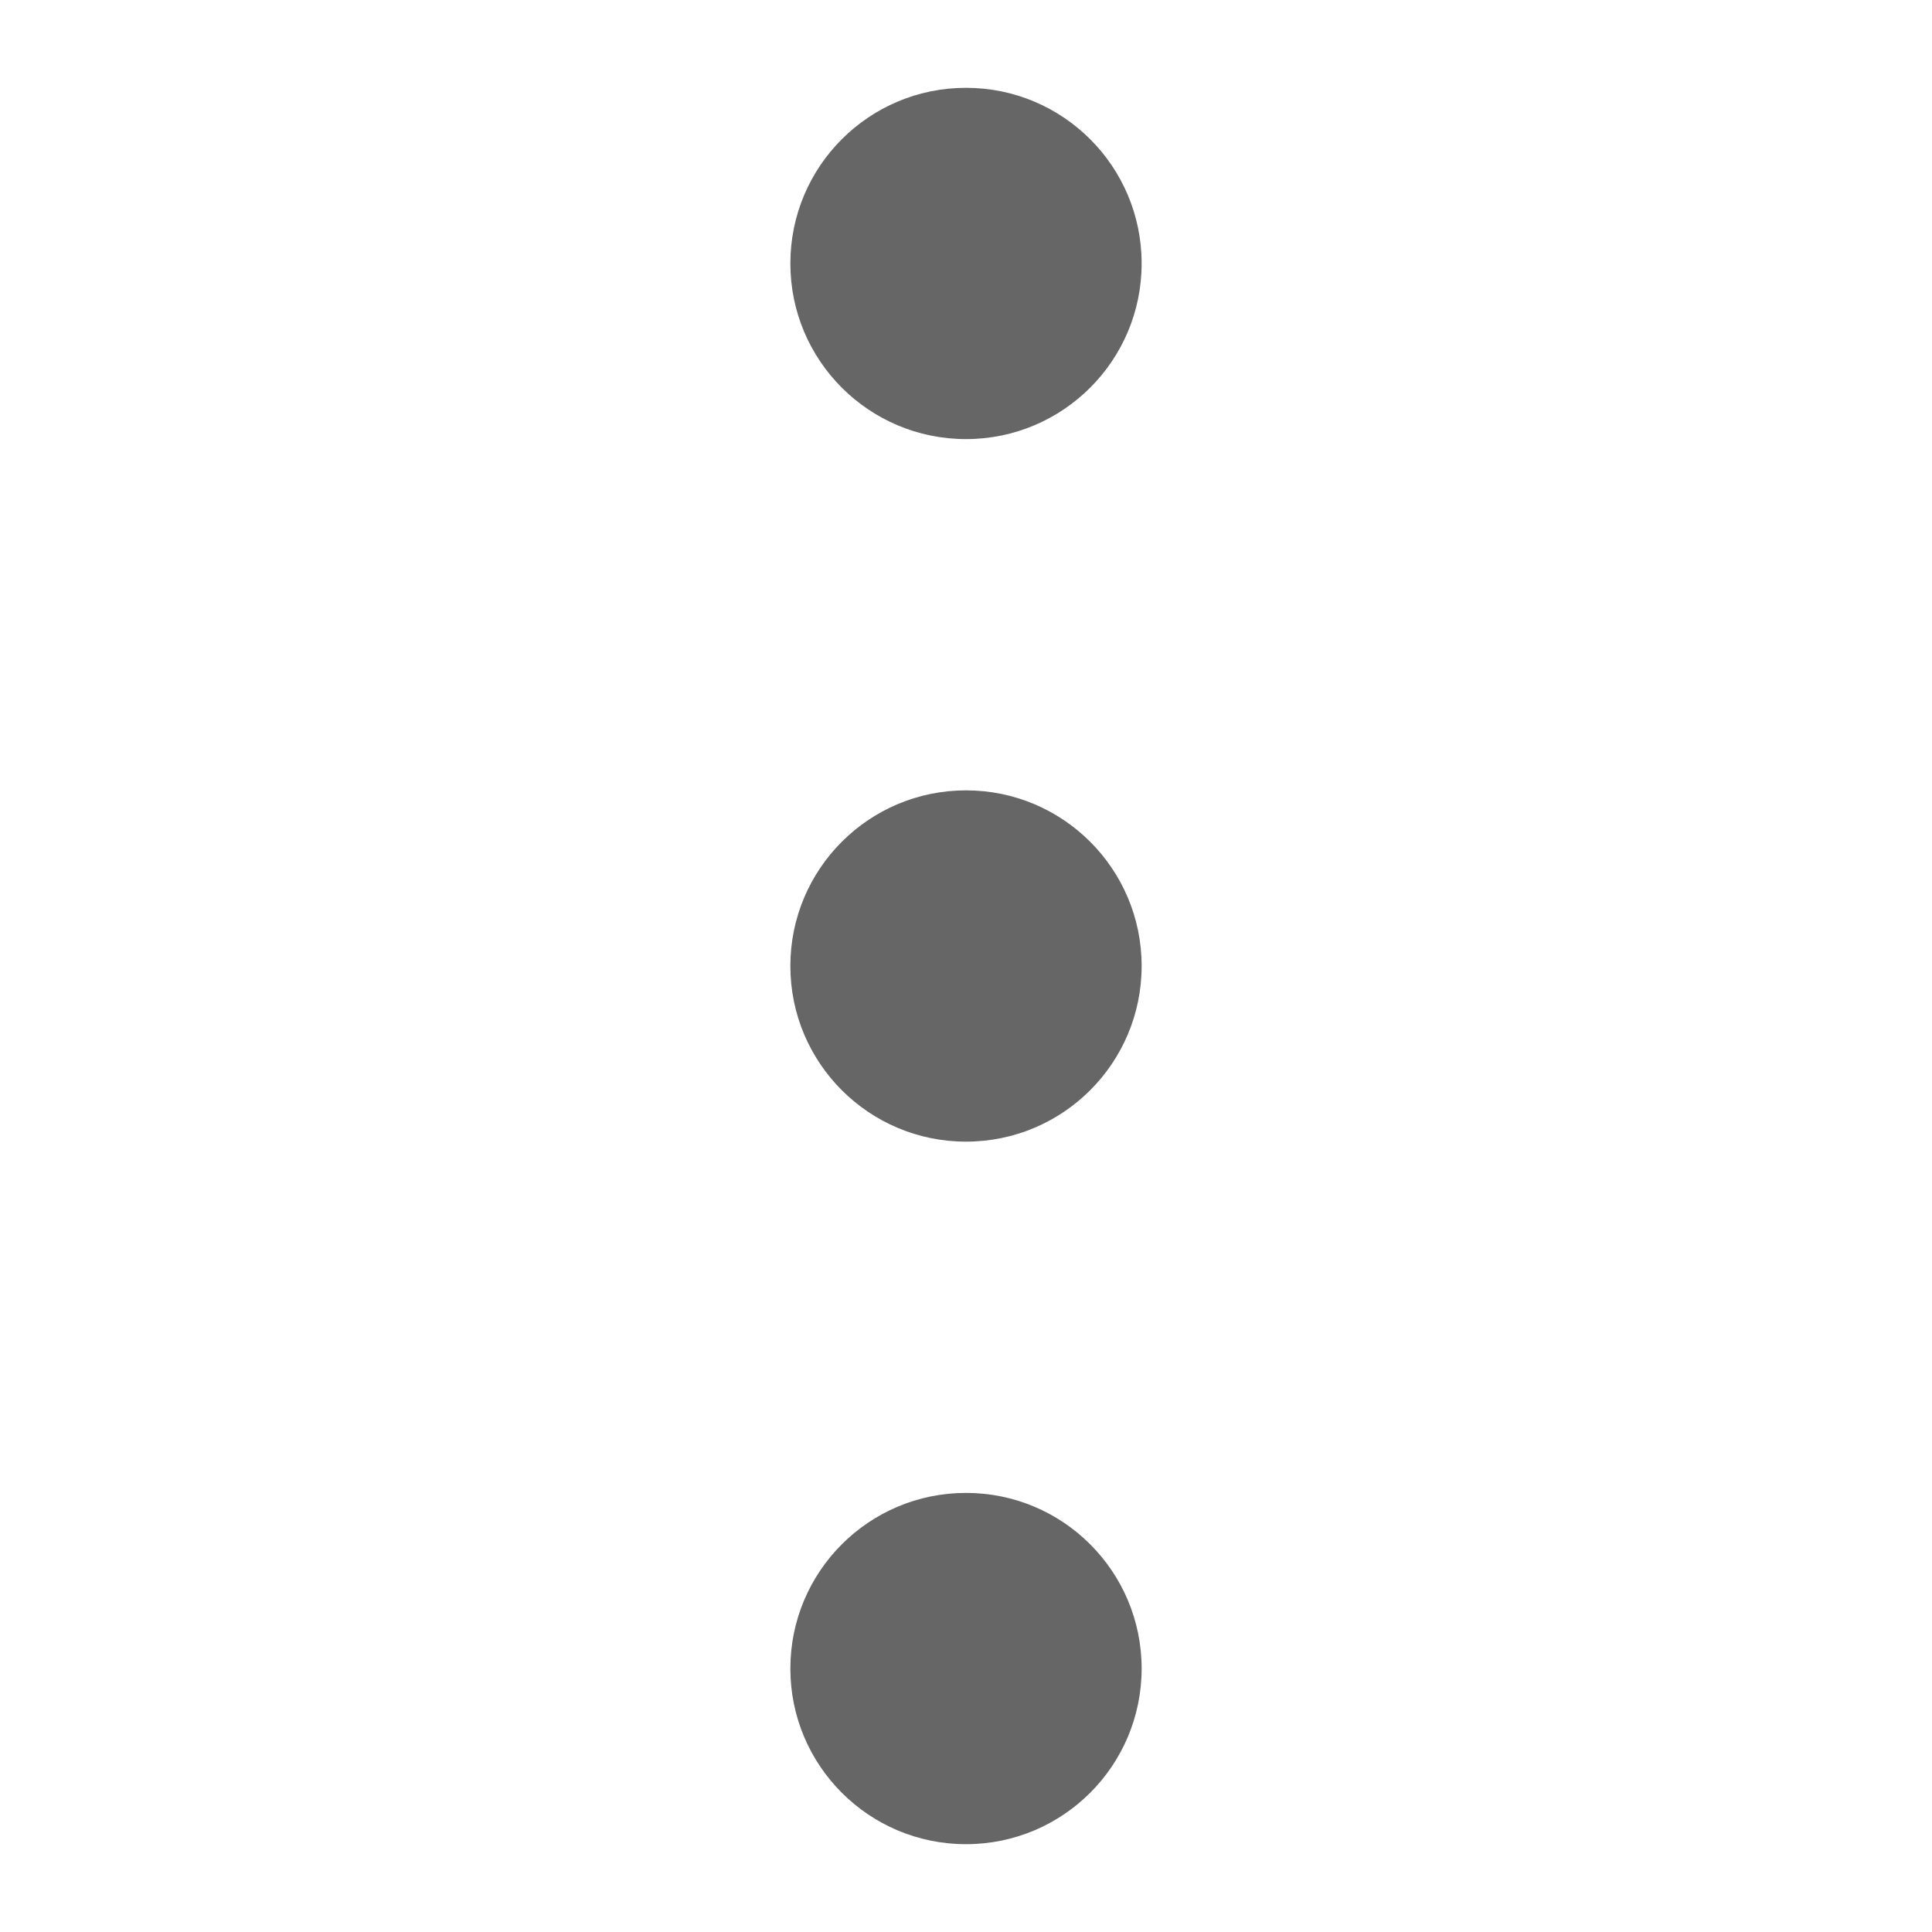 <?xml version="1.0" encoding="UTF-8"?>
<svg width="22px" height="22px" viewBox="0 0 22 22" version="1.1" xmlns="http://www.w3.org/2000/svg" xmlns:xlink="http://www.w3.org/1999/xlink">
    <title>2C158144-6588-4E15-BC19-4843BC760EA6</title>
    <g id="Page-1" stroke="none" stroke-width="1" fill="none" fill-rule="evenodd">
        <g id="0525_Release-_Image-Resource" transform="translate(-1002, -407)" fill="#666666">
            <g id="ic_large_more_disable" transform="translate(1002, 407)">
                <path d="M19,9 C20.105,9 21,9.895 21,11 C21,12.105 20.105,13 19,13 C17.895,13 17,12.105 17,11 C17,9.895 17.895,9 19,9 Z M11,9 C12.105,9 13,9.895 13,11 C13,12.105 12.105,13 11,13 C9.895,13 9,12.105 9,11 C9,9.895 9.895,9 11,9 Z M3,9 C4.105,9 5,9.895 5,11 C5,12.105 4.105,13 3,13 C1.895,13 1,12.105 1,11 C1,9.895 1.895,9 3,9 Z" id="Combined-Shape" transform="translate(11, 11) rotate(-270) translate(-11, -11) "></path>
            </g>
        </g>
    </g>
</svg>